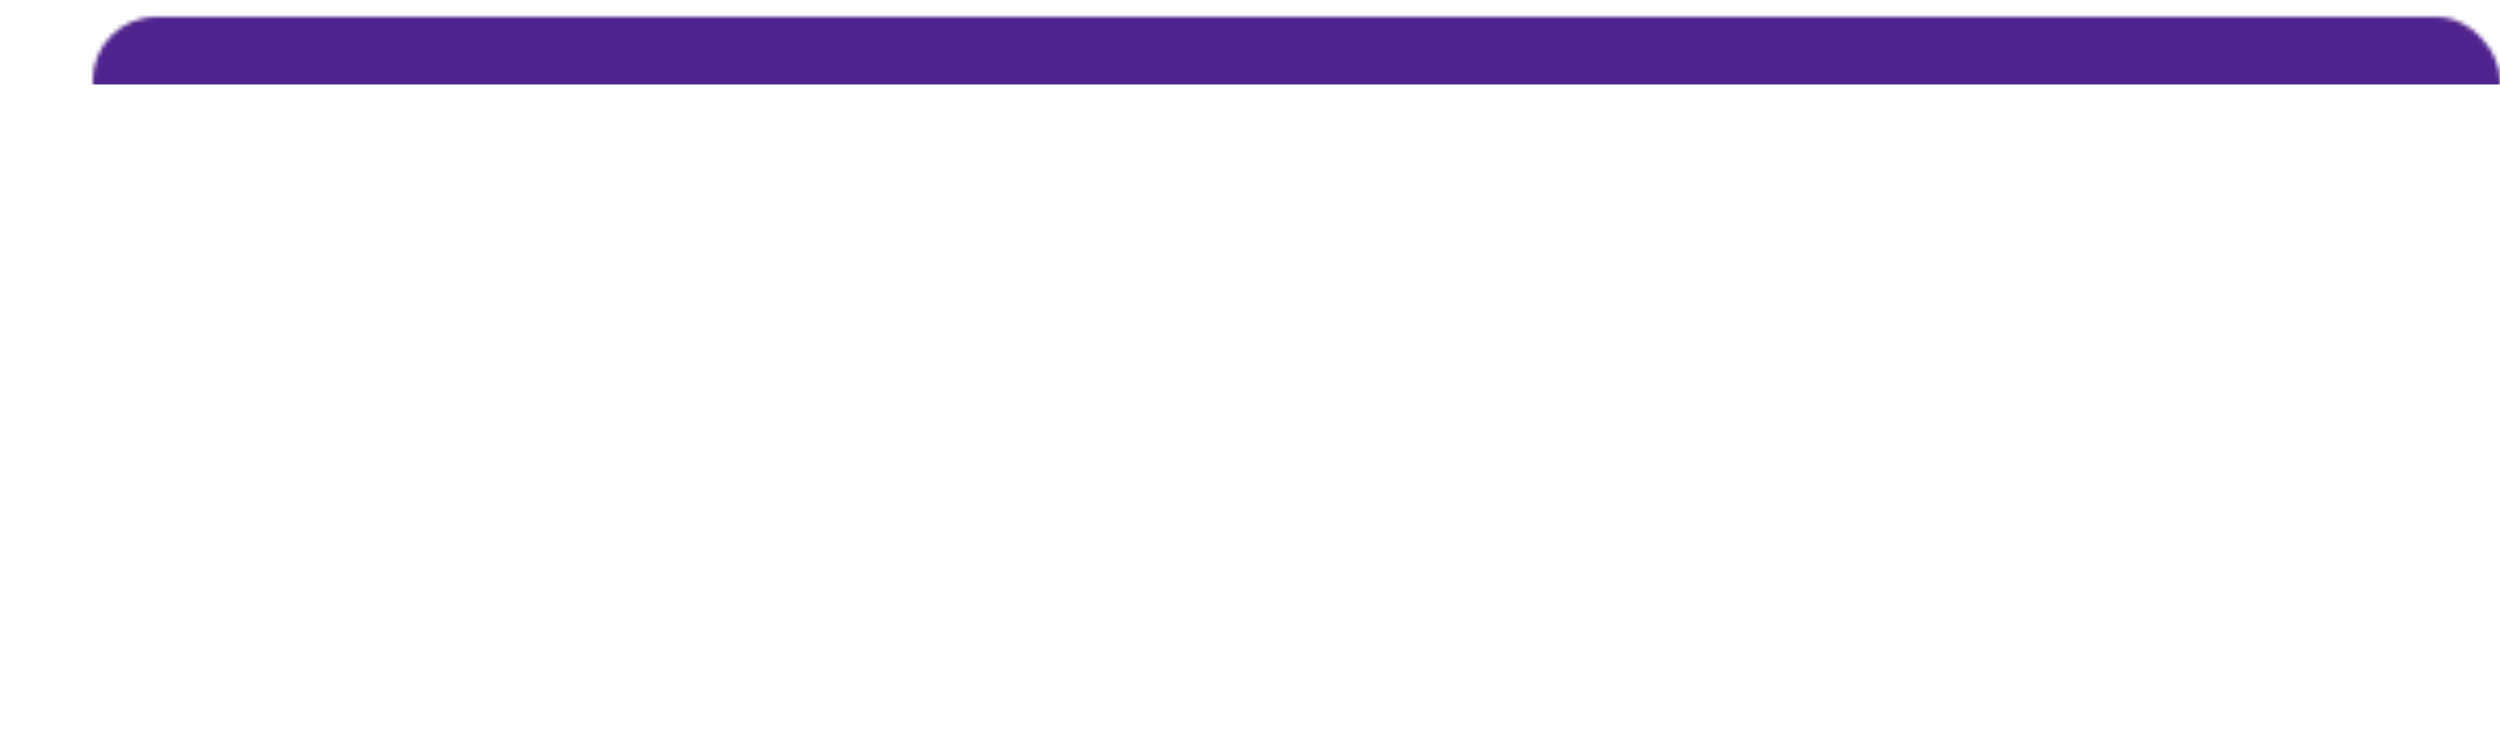 <svg width="592" height="173" viewBox="0 0 592 173" fill="none" xmlns="http://www.w3.org/2000/svg">
<mask id="mask0_1_339" style="mask-type:alpha" maskUnits="userSpaceOnUse" x="22" y="3" width="570" height="170">
<rect x="22" y="4" width="570" height="168.061" rx="15" fill="#2C1250"/>
</mask>
<g mask="url(#mask0_1_339)">
<rect x="-52" y="-0" width="644" height="20" fill="#4F228D"/>
</g>
</svg>
